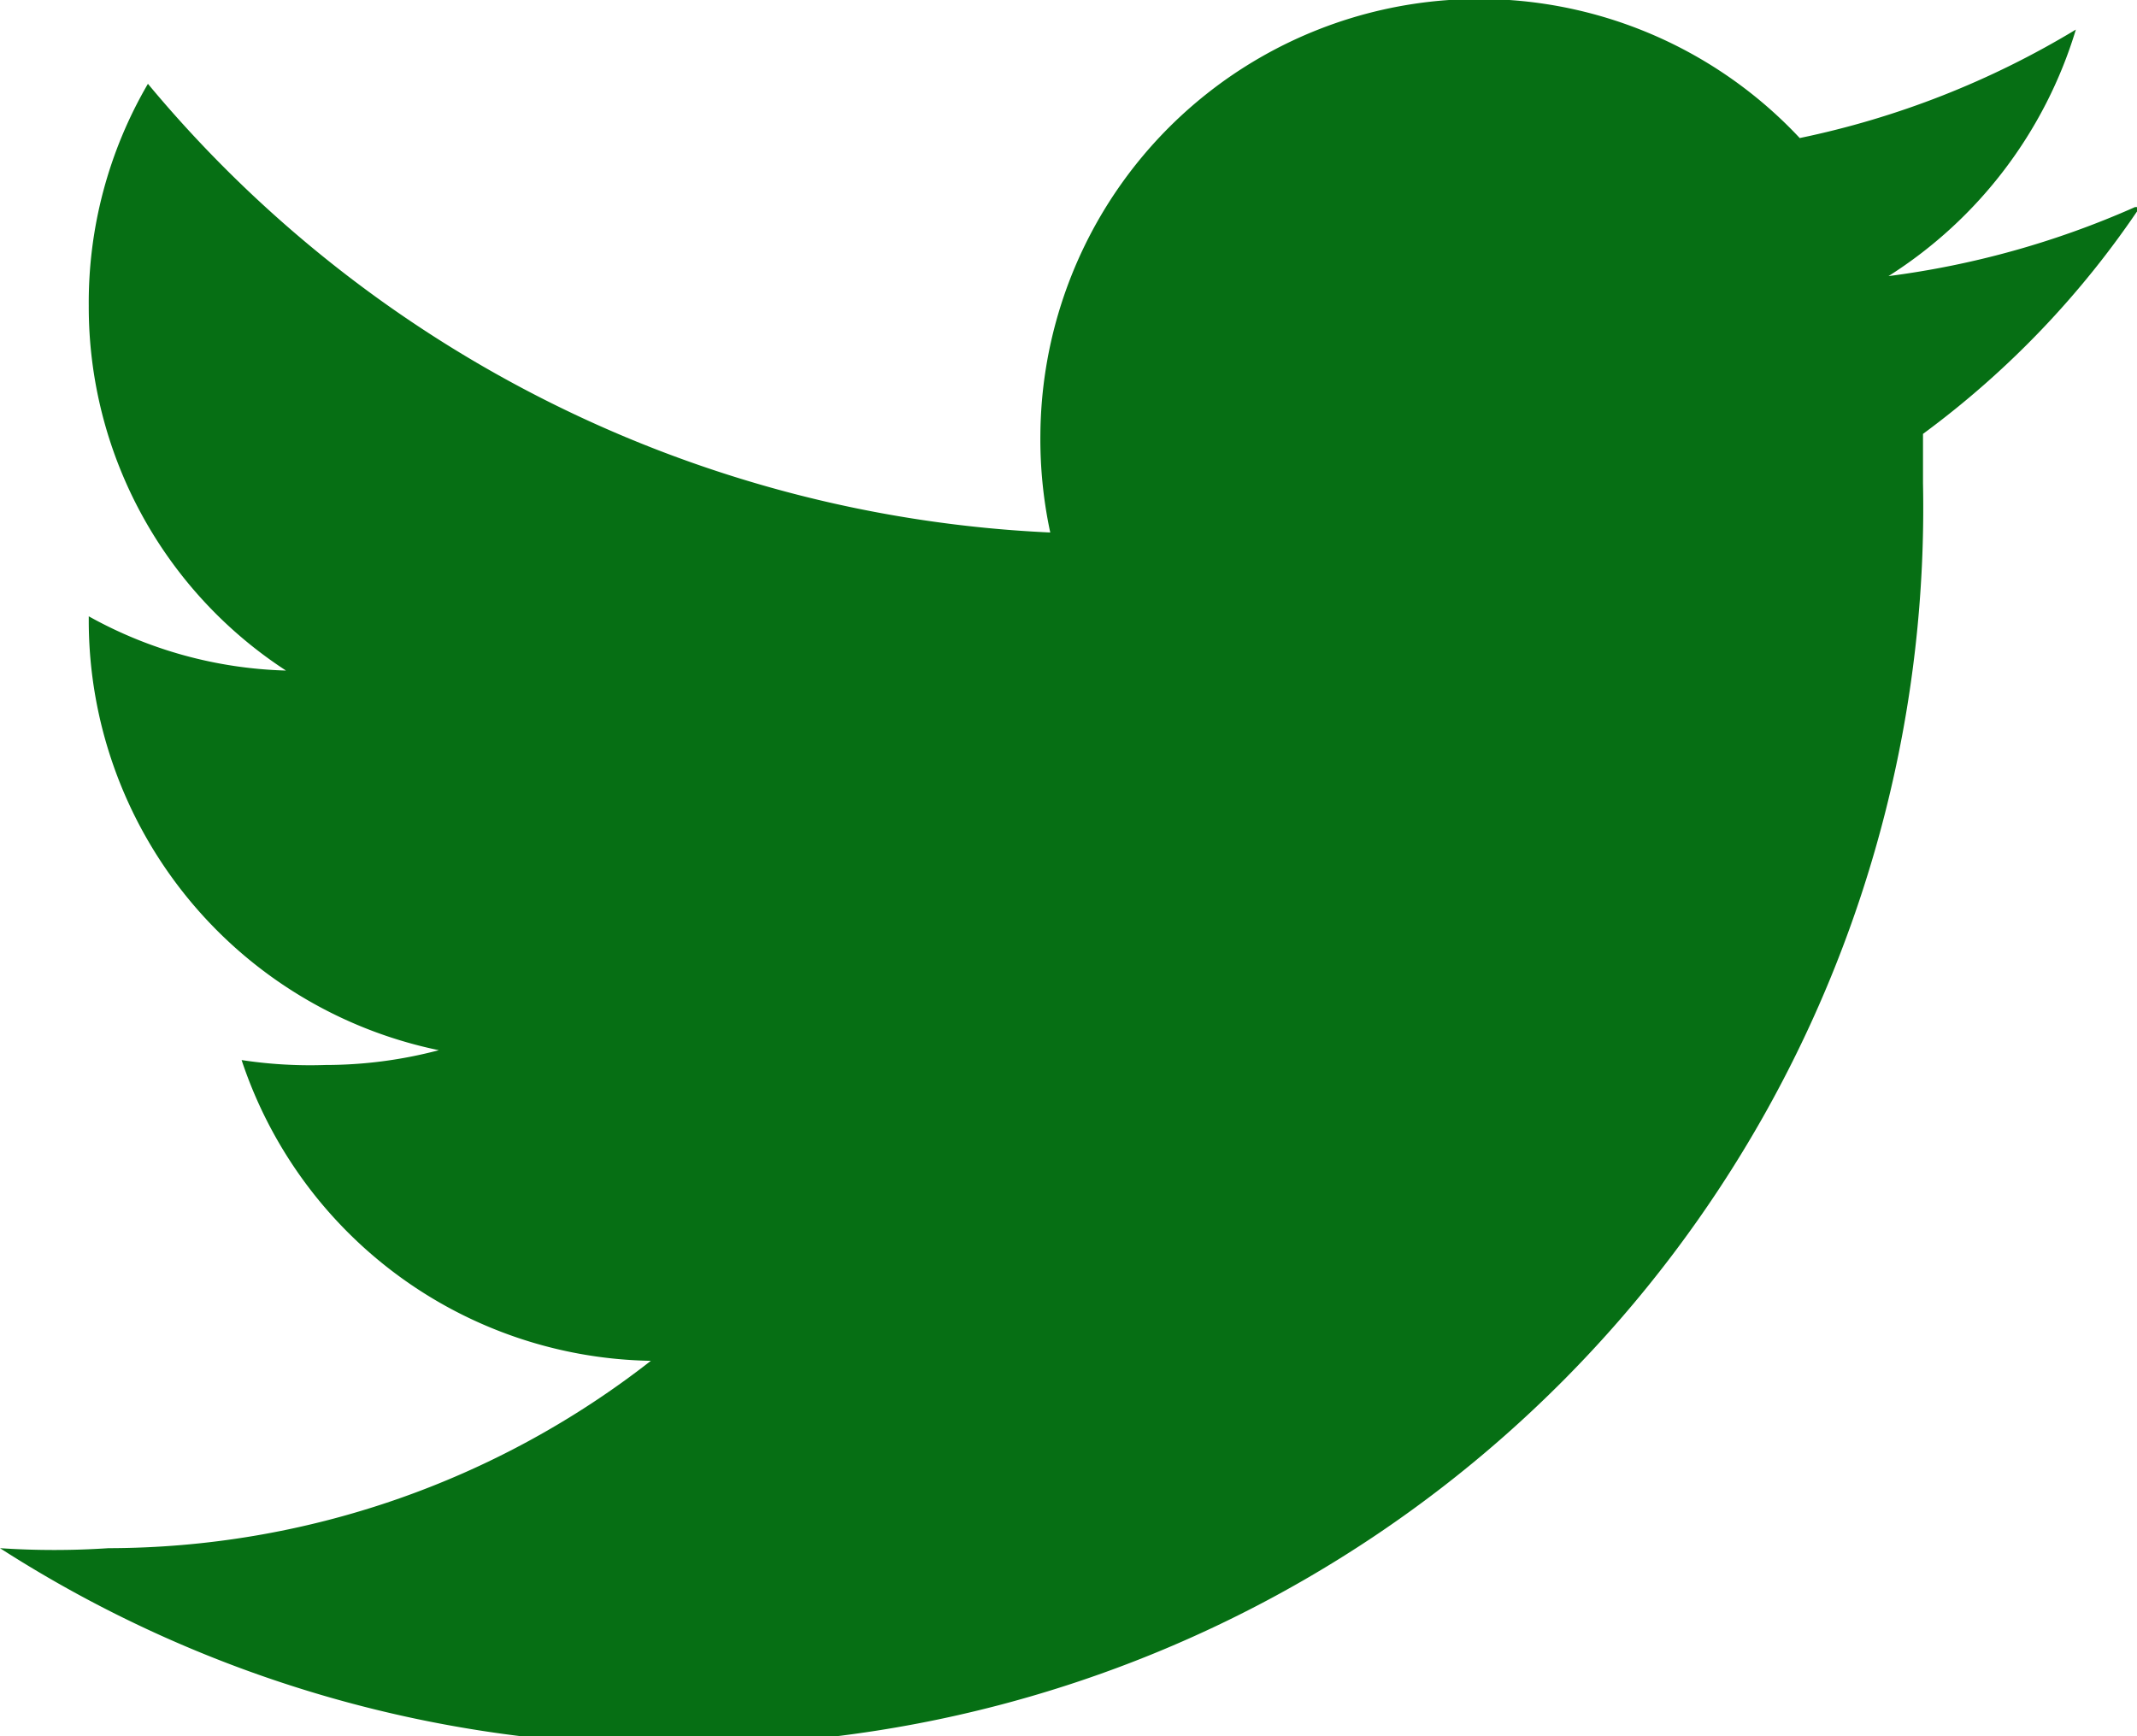 <svg xmlns="http://www.w3.org/2000/svg" viewBox="0 0 43.34 35.21"><path
    fill="#066F14"
    d="M43.3 4.2a18 18 0 01-5 1.4 9 9 0 003.8-5 17.8 17.8 0 01-5.6 2.2 8.9 8.9 0 00-15.4 6 9 9 0 00.2 2A25.3 25.3 0 013 1.7a8.8 8.8 0 00-1.2 4.5 8.8 8.8 0 004 7.4 8.7 8.7 0 01-4-1.1v.1a8.9 8.9 0 007.1 8.7 9 9 0 01-2.3.3 9.2 9.2 0 01-1.7-.1 8.9 8.9 0 008.3 6.1 17.9 17.9 0 01-11 3.8 16.5 16.5 0 01-2.2 0 25.2 25.2 0 0013.6 4A25.1 25.1 0 0039 9.8v-1a18.5 18.5 0 004.4-4.6z"
  /></svg>
